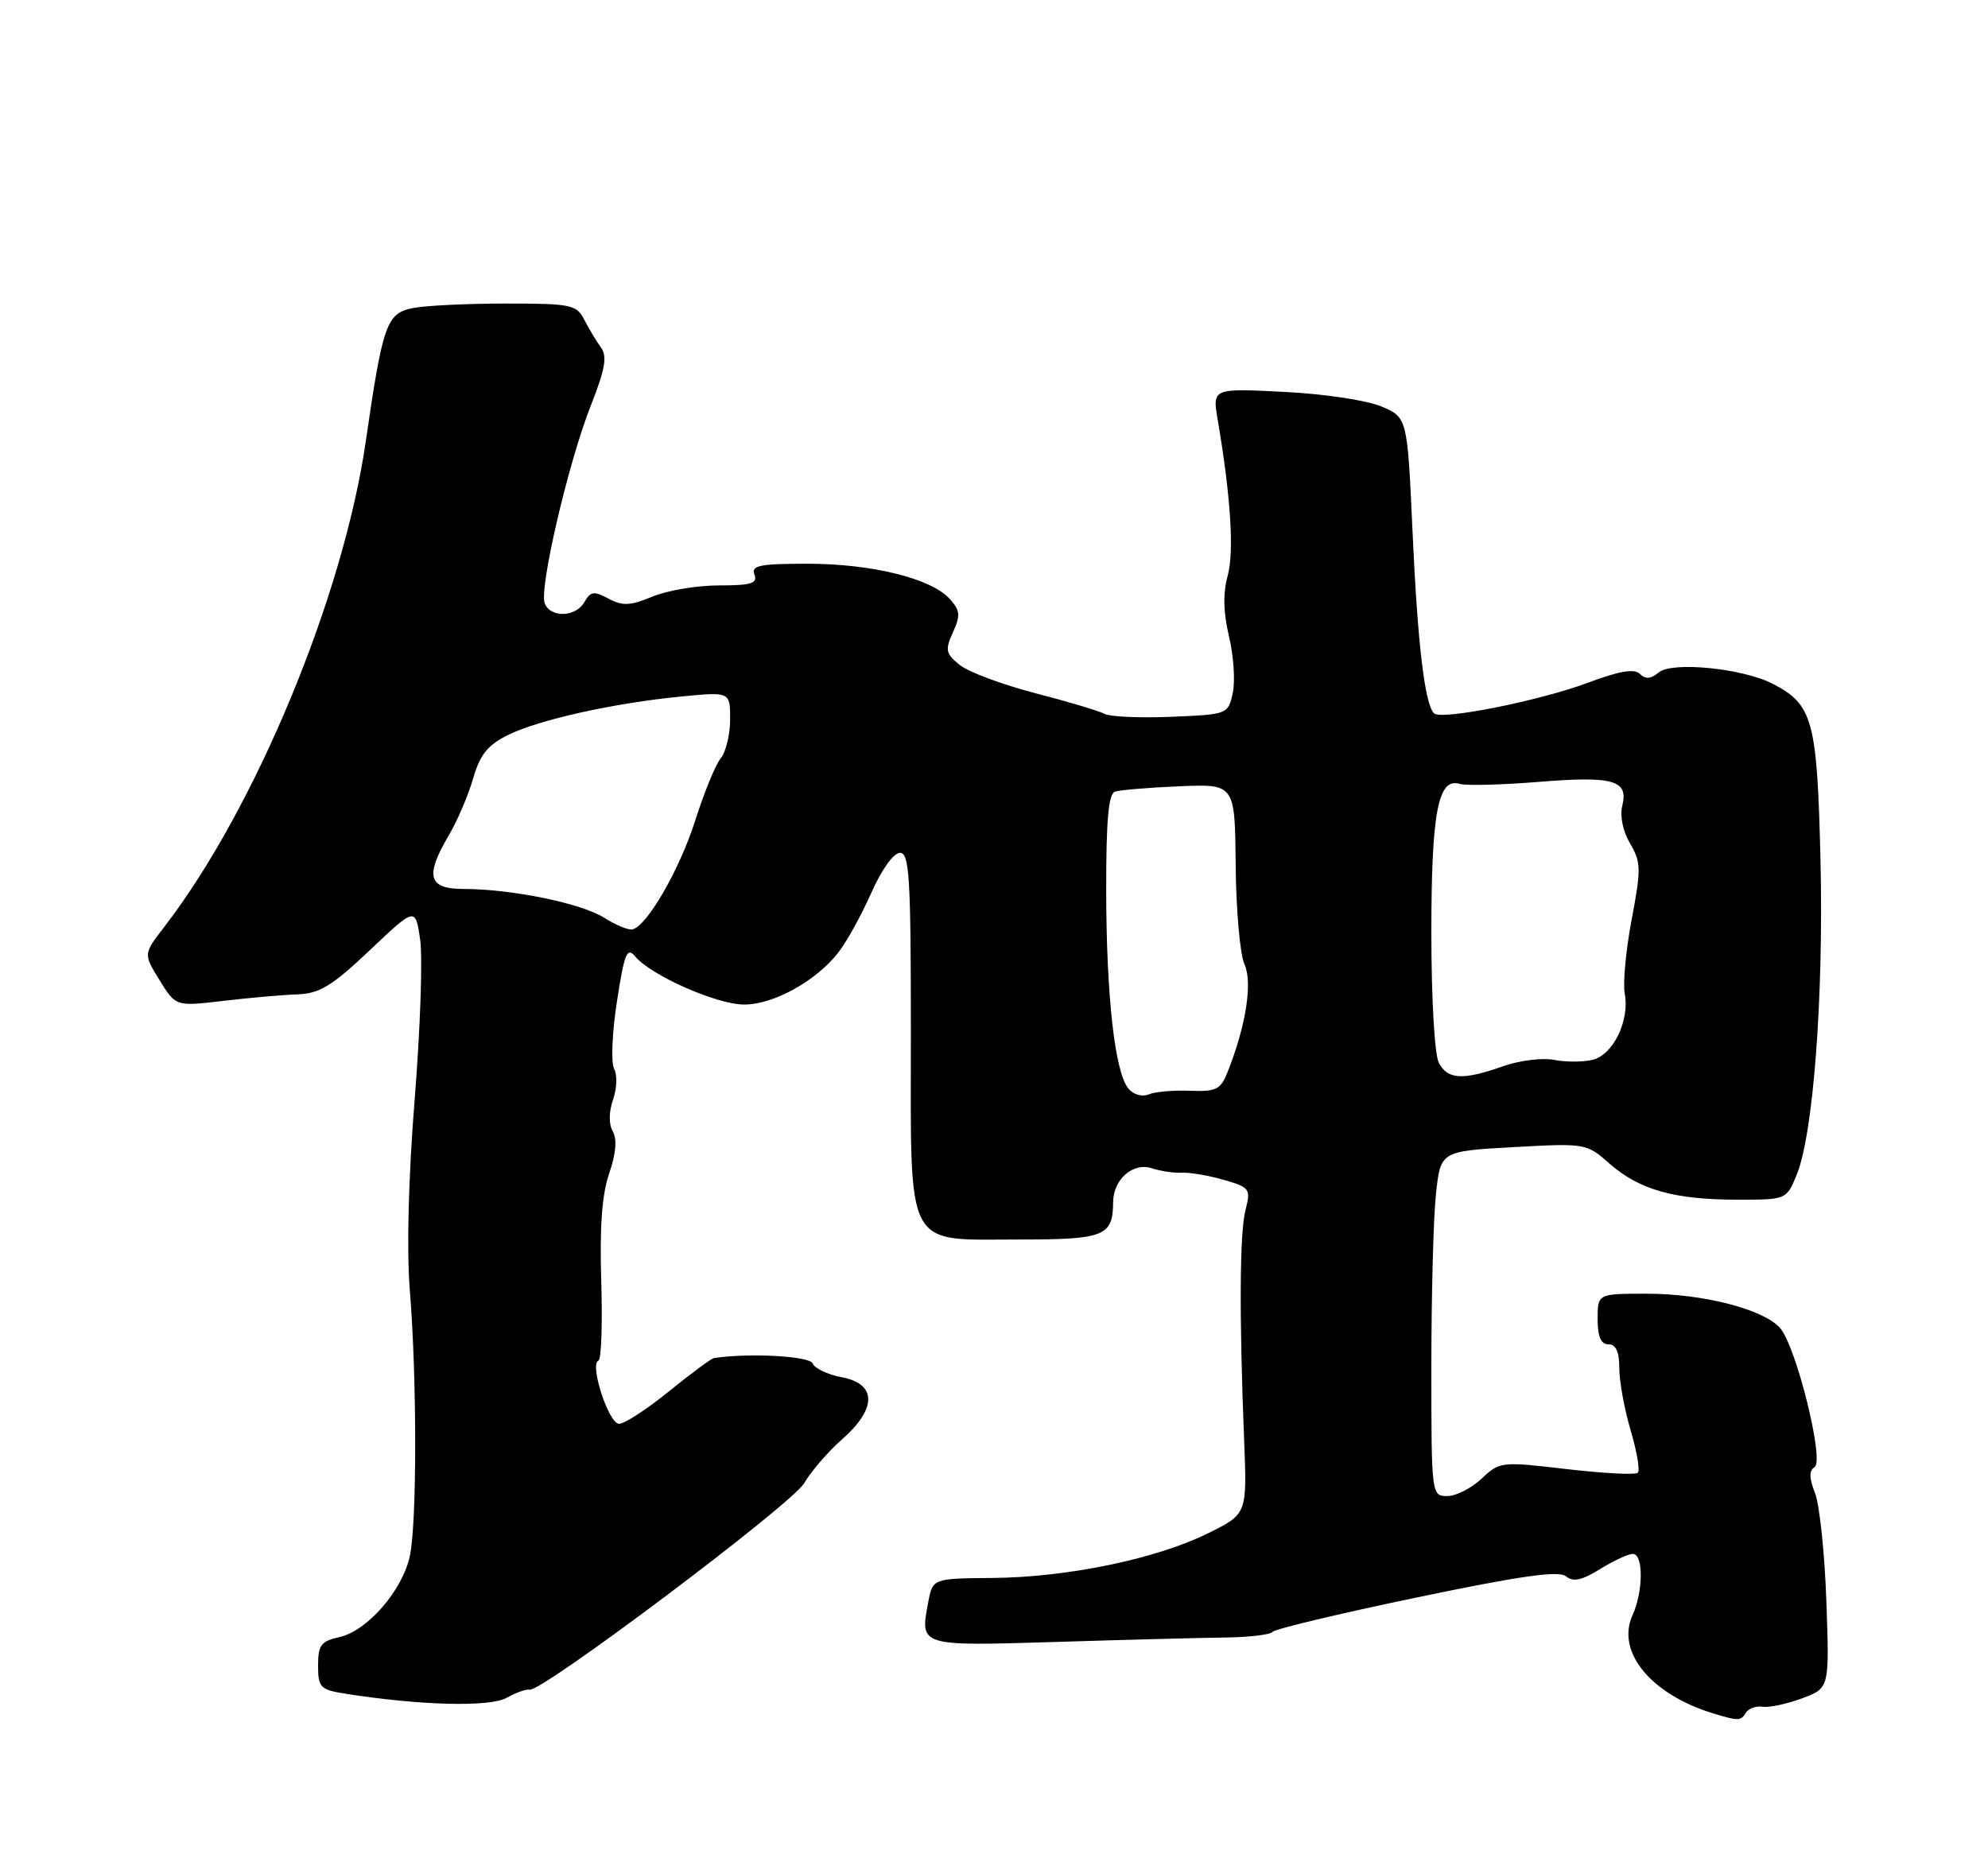 <?xml version="1.0" encoding="UTF-8" standalone="no"?>
<!DOCTYPE svg PUBLIC "-//W3C//DTD SVG 1.1//EN" "http://www.w3.org/Graphics/SVG/1.1/DTD/svg11.dtd" >
<svg xmlns="http://www.w3.org/2000/svg" xmlns:xlink="http://www.w3.org/1999/xlink" version="1.1" viewBox="0 0 275 256">
 <g >
 <path fill="currentColor"
d=" M 241.53 236.95 C 241.89 236.38 242.92 236.01 243.84 236.15 C 244.75 236.28 247.20 235.76 249.29 234.98 C 253.07 233.57 253.07 233.57 252.64 221.54 C 252.41 214.92 251.70 208.19 251.07 206.58 C 250.25 204.49 250.23 203.48 251.01 202.99 C 252.40 202.14 248.46 186.26 246.23 183.74 C 243.94 181.15 235.59 179.00 227.82 179.00 C 221.00 179.00 221.00 179.00 221.00 182.50 C 221.00 184.94 221.45 186.00 222.50 186.00 C 223.53 186.00 224.00 187.04 224.00 189.32 C 224.00 191.14 224.71 195.01 225.57 197.92 C 226.43 200.82 226.88 203.46 226.56 203.77 C 226.24 204.09 221.82 203.86 216.74 203.27 C 207.65 202.20 207.46 202.23 204.95 204.59 C 203.54 205.92 201.40 207.00 200.20 207.00 C 198.02 207.00 198.00 206.86 198.00 189.15 C 198.00 179.33 198.28 168.59 198.63 165.29 C 199.26 159.28 199.26 159.28 209.34 158.72 C 219.36 158.17 219.45 158.18 222.68 161.03 C 226.78 164.62 231.62 165.99 240.30 165.99 C 247.07 166.00 247.11 165.99 248.50 162.64 C 250.82 157.09 252.27 138.09 251.83 119.10 C 251.37 99.66 250.78 97.49 245.24 94.62 C 241.08 92.47 231.32 91.49 229.45 93.04 C 228.36 93.95 227.61 94.01 226.84 93.24 C 226.08 92.48 224.00 92.84 219.64 94.47 C 212.89 96.99 199.35 99.68 198.37 98.70 C 197.08 97.42 196.09 89.00 195.40 73.63 C 194.68 57.77 194.68 57.77 191.09 56.24 C 189.09 55.39 183.11 54.49 177.60 54.22 C 167.70 53.72 167.70 53.72 168.45 58.11 C 170.25 68.68 170.74 76.37 169.82 79.69 C 169.16 82.10 169.22 84.74 170.01 88.06 C 170.65 90.73 170.88 94.25 170.53 95.88 C 169.88 98.83 169.82 98.85 162.01 99.18 C 157.68 99.35 153.54 99.18 152.82 98.78 C 152.09 98.38 147.77 97.09 143.21 95.91 C 138.66 94.73 133.95 92.97 132.75 92.00 C 130.81 90.43 130.71 89.93 131.82 87.49 C 132.89 85.15 132.82 84.46 131.37 82.86 C 128.81 80.03 120.59 78.00 111.71 78.00 C 105.08 78.00 103.88 78.24 104.36 79.50 C 104.83 80.72 103.92 81.00 99.44 81.00 C 96.41 81.00 92.27 81.70 90.24 82.55 C 87.19 83.82 86.13 83.87 84.18 82.83 C 82.16 81.75 81.68 81.82 80.86 83.28 C 79.67 85.41 76.14 85.53 75.35 83.47 C 74.56 81.40 78.62 63.98 81.74 56.08 C 83.72 51.06 84.02 49.31 83.13 48.08 C 82.50 47.21 81.47 45.49 80.83 44.25 C 79.76 42.15 79.03 42.00 69.96 42.00 C 64.62 42.00 58.85 42.28 57.13 42.62 C 53.47 43.36 52.96 44.78 50.59 61.12 C 47.47 82.59 35.29 111.94 22.72 128.25 C 19.83 132.00 19.83 132.00 22.08 135.63 C 24.32 139.26 24.32 139.26 30.91 138.48 C 34.54 138.05 39.15 137.65 41.17 137.58 C 44.21 137.47 45.95 136.41 51.16 131.47 C 57.46 125.50 57.46 125.50 58.12 130.00 C 58.48 132.47 58.14 142.38 57.37 152.00 C 56.50 162.81 56.24 172.94 56.69 178.50 C 57.68 190.69 57.68 210.65 56.70 215.27 C 55.69 220.04 50.81 225.66 46.96 226.51 C 44.41 227.07 44.00 227.62 44.00 230.45 C 44.00 233.48 44.30 233.79 47.75 234.34 C 58.15 235.98 67.71 236.22 70.07 234.92 C 71.41 234.18 72.84 233.67 73.25 233.79 C 74.82 234.23 109.57 208.10 111.24 205.22 C 112.20 203.57 114.56 200.84 116.49 199.14 C 121.32 194.90 121.30 191.47 116.45 190.56 C 114.49 190.19 112.68 189.33 112.42 188.65 C 112.03 187.63 103.70 187.17 98.79 187.90 C 98.40 187.95 95.59 190.03 92.55 192.50 C 89.51 194.97 86.40 197.00 85.64 197.00 C 84.19 197.00 81.50 188.70 82.79 188.25 C 83.18 188.11 83.35 183.16 83.17 177.25 C 82.94 169.77 83.27 165.24 84.27 162.35 C 85.20 159.63 85.38 157.64 84.77 156.55 C 84.19 155.52 84.21 153.84 84.81 152.12 C 85.34 150.60 85.40 148.69 84.95 147.88 C 84.50 147.07 84.67 142.88 85.34 138.58 C 86.37 131.90 86.74 130.98 87.86 132.33 C 90.05 134.97 99.18 139.00 102.95 138.99 C 107.01 138.99 112.87 135.75 115.96 131.80 C 117.12 130.32 119.17 126.60 120.52 123.55 C 121.94 120.34 123.61 118.00 124.49 118.00 C 125.80 118.00 126.00 121.34 126.00 142.85 C 126.00 173.43 124.98 171.50 141.15 171.50 C 152.78 171.50 153.95 171.03 153.98 166.32 C 154.01 163.16 156.75 160.78 159.36 161.65 C 160.53 162.04 162.40 162.32 163.50 162.26 C 164.60 162.20 167.21 162.65 169.29 163.25 C 172.90 164.29 173.04 164.50 172.29 167.42 C 171.48 170.58 171.41 181.89 172.11 199.50 C 172.50 209.50 172.50 209.50 167.00 212.20 C 159.84 215.72 147.58 218.25 137.26 218.33 C 129.02 218.40 129.02 218.40 128.40 221.69 C 127.25 227.81 127.08 227.76 146.16 227.18 C 155.70 226.88 166.20 226.61 169.50 226.57 C 172.80 226.53 175.74 226.18 176.03 225.79 C 176.33 225.40 185.28 223.26 195.93 221.04 C 210.30 218.04 215.63 217.28 216.62 218.10 C 217.61 218.92 218.80 218.67 221.34 217.10 C 223.21 215.94 225.25 215.00 225.87 215.00 C 227.35 215.00 227.32 220.20 225.83 223.48 C 223.52 228.54 228.37 234.44 236.99 237.07 C 240.51 238.14 240.80 238.13 241.53 236.95 Z  M 156.09 150.61 C 154.22 148.35 153.04 137.89 153.02 123.22 C 153.01 113.46 153.33 109.83 154.25 109.53 C 154.94 109.30 158.95 108.97 163.16 108.79 C 170.83 108.47 170.83 108.47 170.93 119.72 C 170.99 125.91 171.53 132.08 172.15 133.43 C 173.29 135.94 172.36 141.90 169.83 148.29 C 168.85 150.76 168.25 151.06 164.61 150.92 C 162.35 150.83 159.78 151.05 158.91 151.42 C 158.00 151.80 156.79 151.46 156.09 150.61 Z  M 199.04 147.07 C 198.45 145.96 198.00 138.24 198.00 129.11 C 198.00 112.40 198.92 107.54 201.92 108.46 C 202.79 108.72 207.67 108.60 212.76 108.19 C 223.18 107.34 225.30 107.94 224.41 111.49 C 224.06 112.91 224.49 115.02 225.49 116.71 C 227.01 119.29 227.03 120.22 225.71 127.22 C 224.91 131.45 224.48 136.05 224.75 137.46 C 225.46 141.17 223.17 145.92 220.34 146.63 C 219.01 146.96 216.61 146.97 215.00 146.65 C 213.39 146.33 210.20 146.72 207.91 147.53 C 202.36 149.49 200.27 149.38 199.04 147.07 Z  M 83.61 127.00 C 80.46 124.99 70.78 123.00 64.17 123.00 C 59.22 123.00 58.74 121.25 62.11 115.53 C 63.27 113.57 64.77 110.05 65.44 107.73 C 66.38 104.45 67.45 103.10 70.22 101.72 C 74.46 99.60 84.93 97.27 94.25 96.37 C 101.00 95.71 101.00 95.71 101.00 99.53 C 101.00 101.63 100.41 104.05 99.70 104.92 C 98.98 105.79 97.40 109.65 96.18 113.50 C 94.03 120.28 89.54 128.08 87.50 128.59 C 86.95 128.73 85.20 128.01 83.61 127.00 Z "/>
</g>
</svg>
